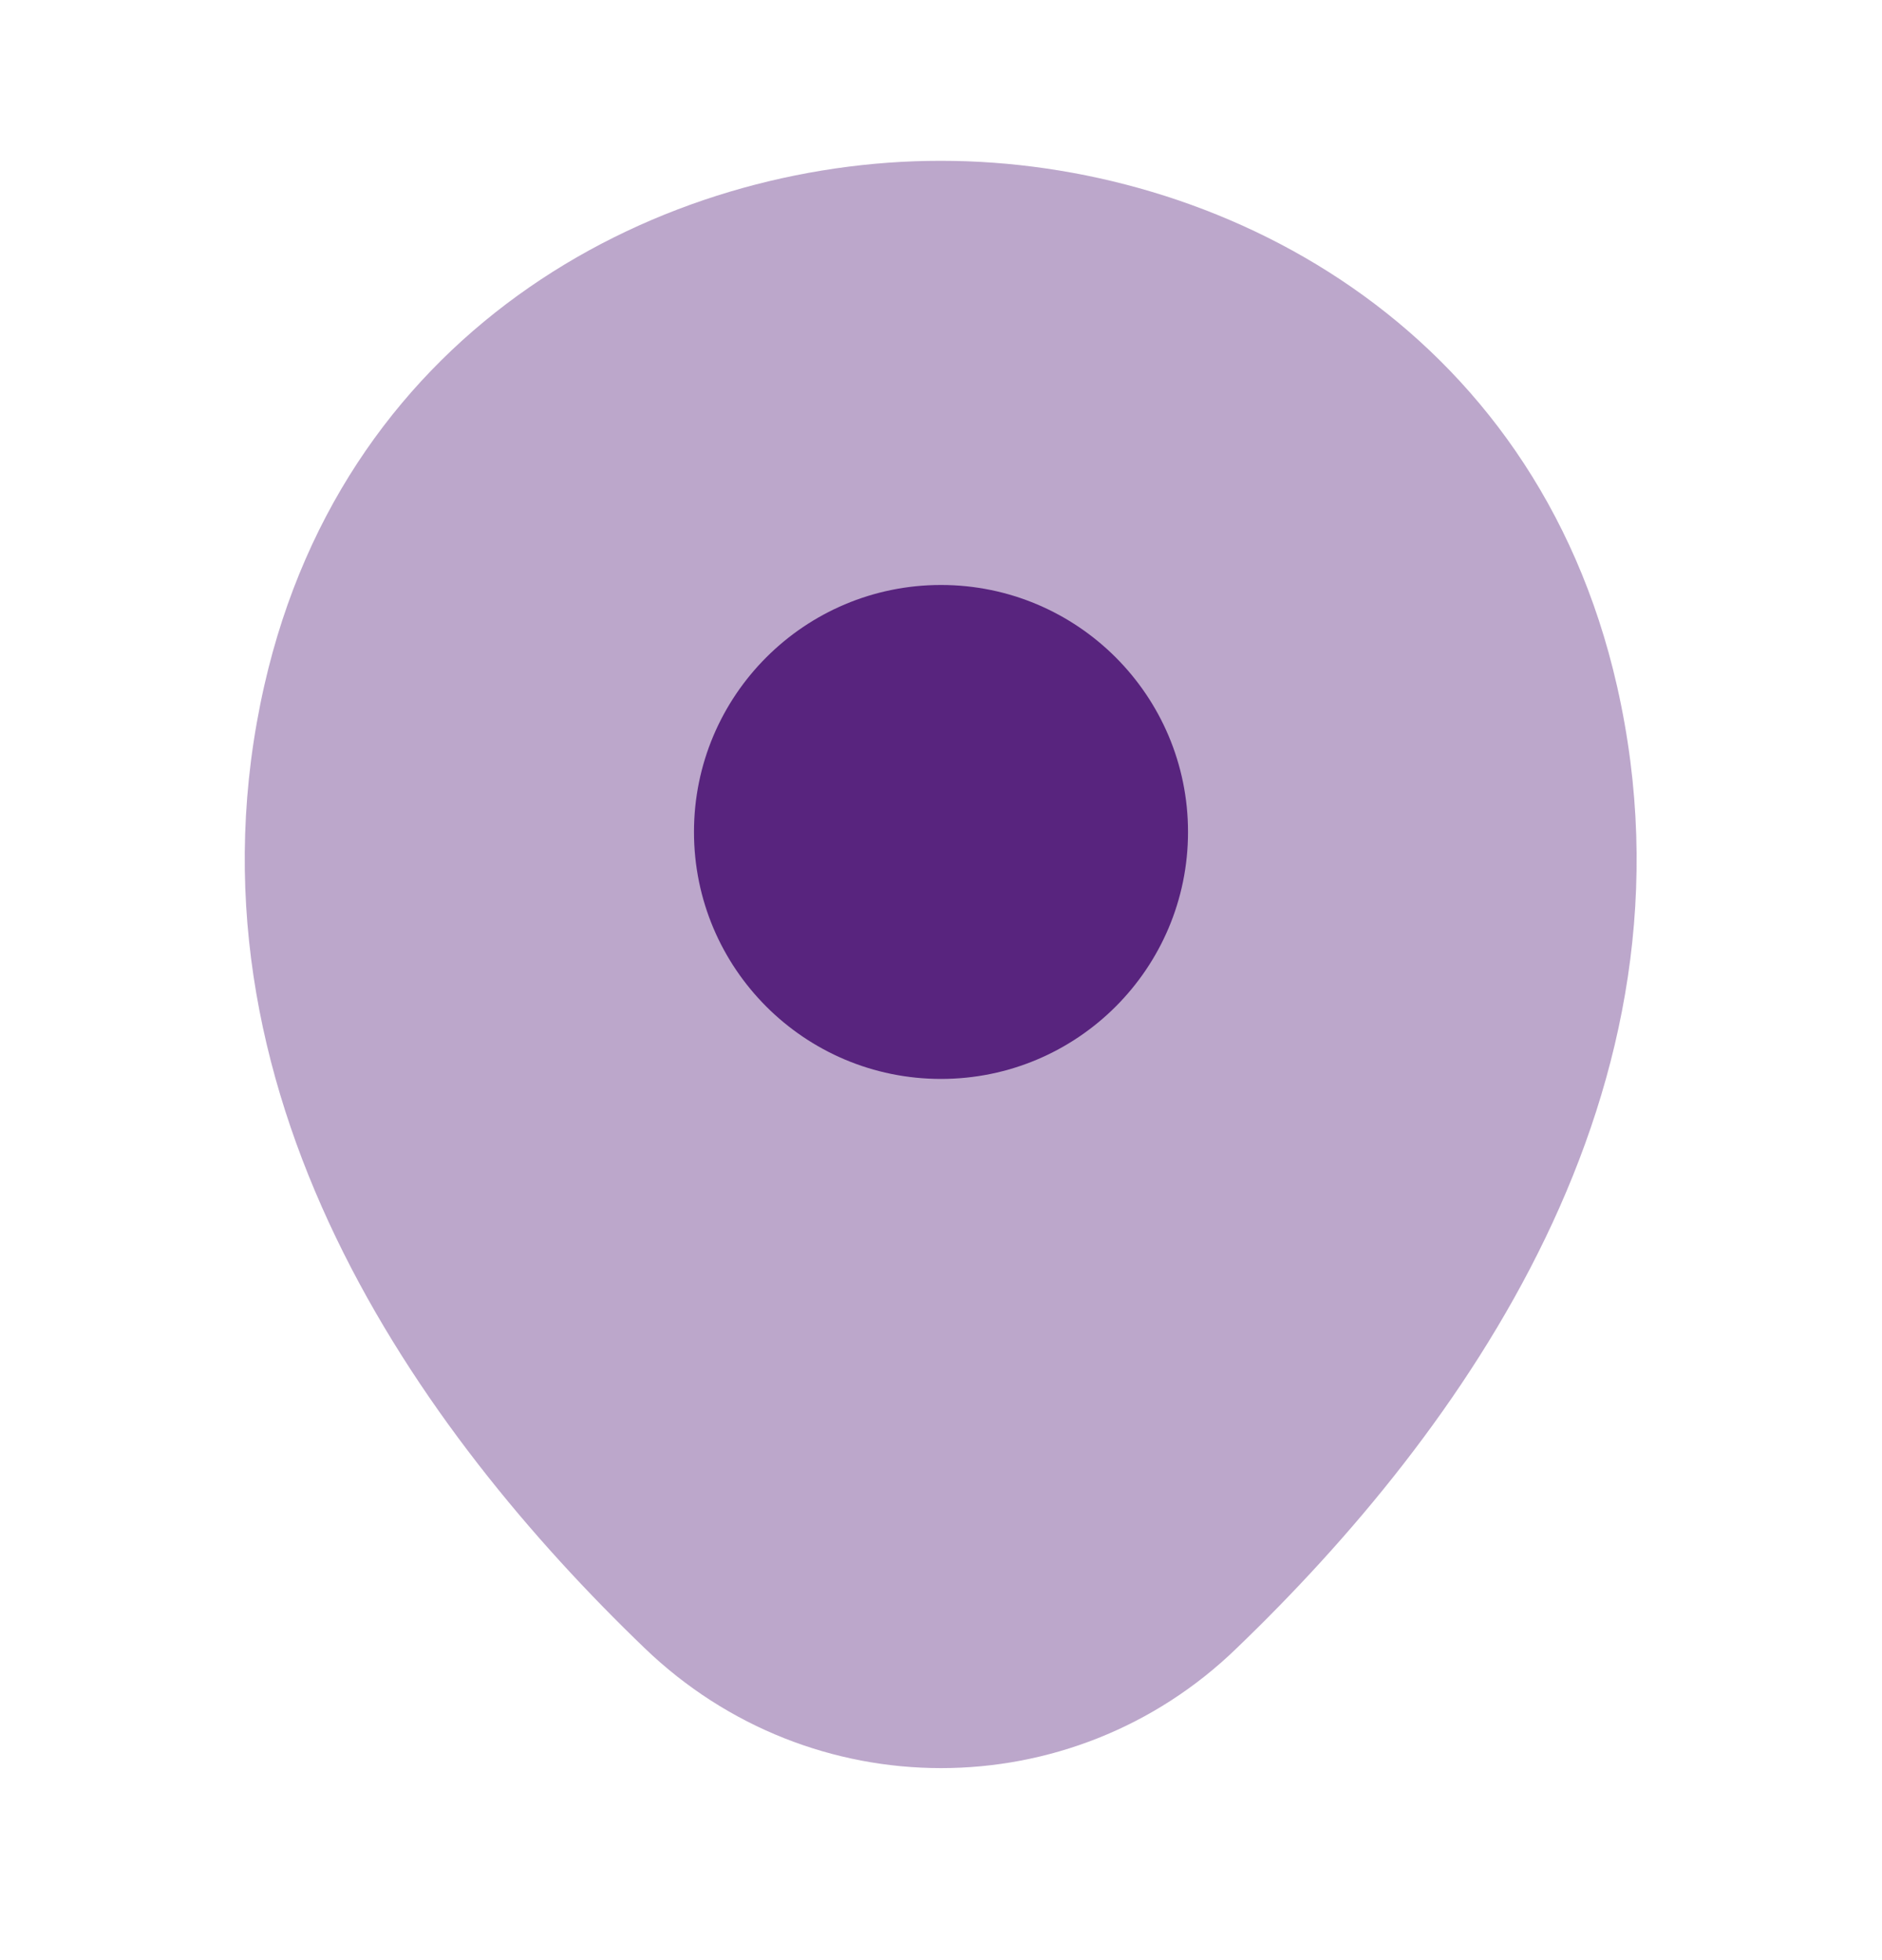 <svg width="24" height="25" viewBox="0 0 24 25" fill="none" xmlns="http://www.w3.org/2000/svg">
<g clip-path="url(#clip0_1_208)">
<g clip-path="url(#clip1_1_208)">
<path opacity="0.4" d="M20.621 8.751C19.571 4.131 15.541 2.051 12.001 2.051C12.001 2.051 12.001 2.051 11.991 2.051C8.461 2.051 4.421 4.121 3.371 8.741C2.201 13.901 5.361 18.271 8.221 21.021C9.281 22.041 10.641 22.551 12.001 22.551C13.361 22.551 14.721 22.041 15.771 21.021C18.631 18.271 21.791 13.911 20.621 8.751Z" fill="#58247E"/>
<path d="M12 13.761C13.739 13.761 15.15 12.351 15.15 10.611C15.15 8.871 13.739 7.461 12 7.461C10.26 7.461 8.85 8.871 8.85 10.611C8.85 12.351 10.26 13.761 12 13.761Z" fill="#58247E"/>
</g>
</g>
<defs>
<clipPath id="clip0_1_208">
<rect width="24" height="24" fill="white" transform="translate(0 0.301)"/>
</clipPath>
<clipPath id="clip1_1_208">
<rect width="24" height="24" fill="white" transform="translate(0 0.301)"/>
</clipPath>
</defs>
</svg>
